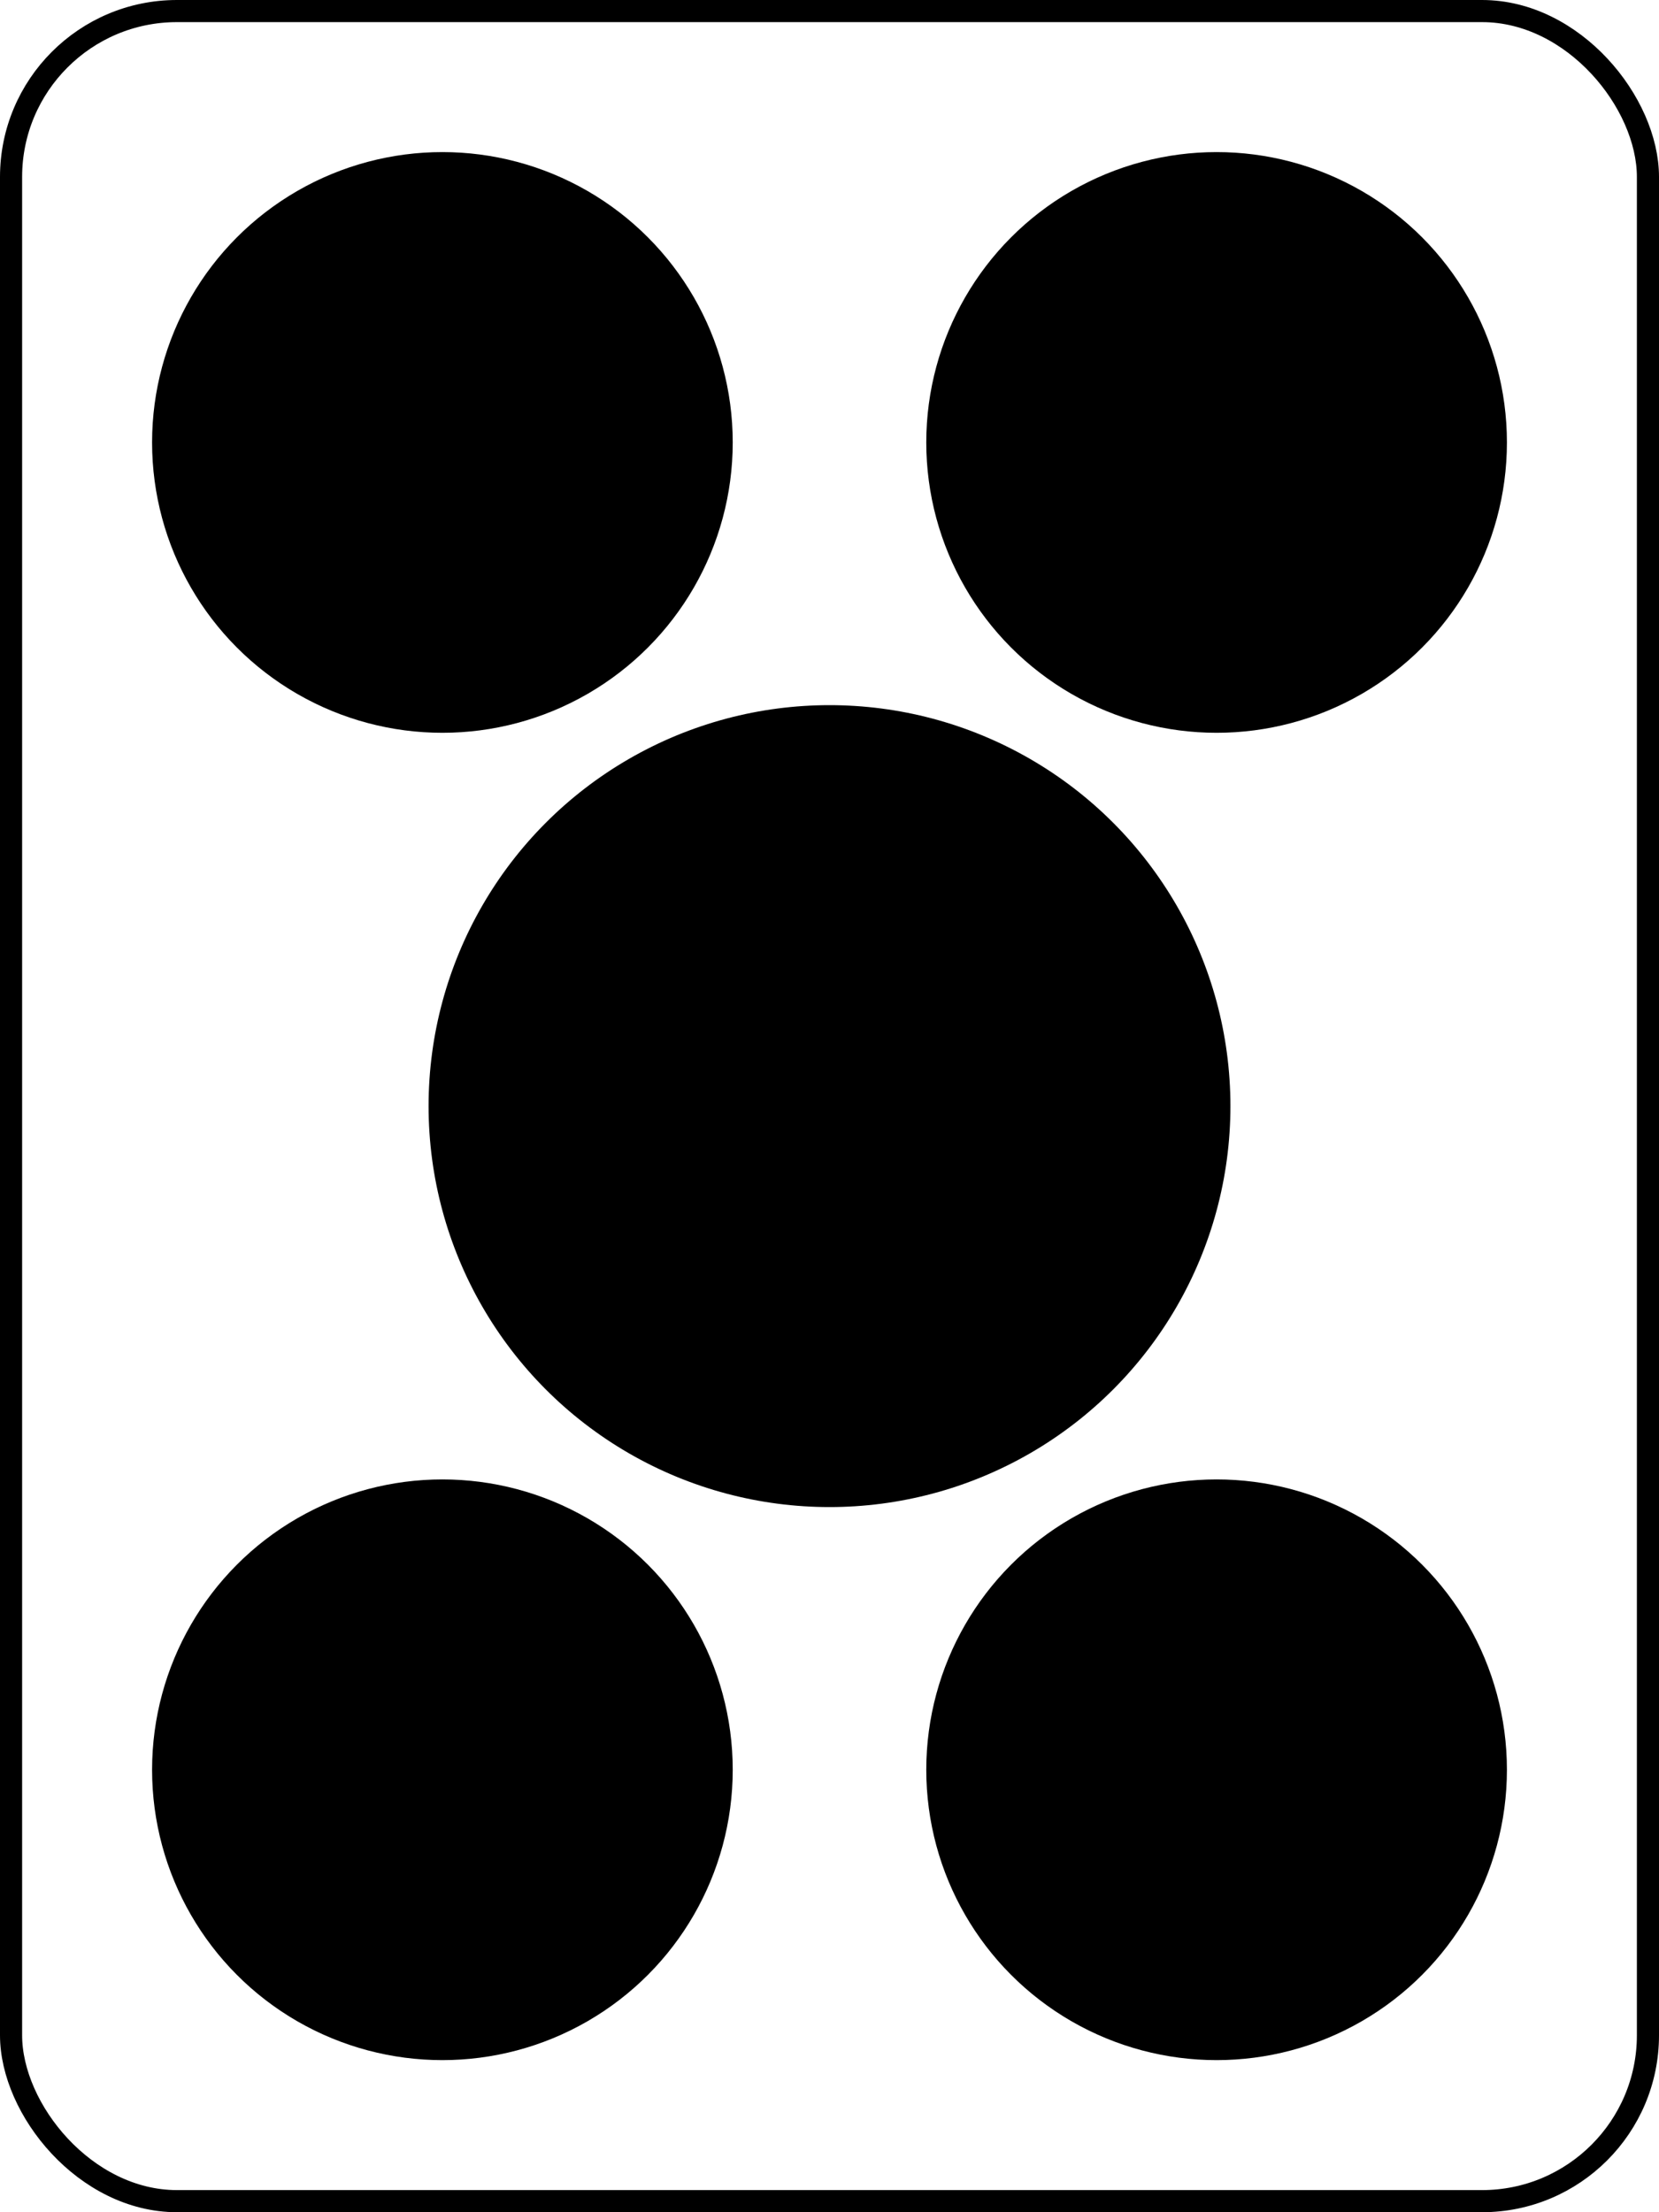 <svg width="300" height="400" xmlns="http://www.w3.org/2000/svg" xmlns:svg="http://www.w3.org/2000/svg">
<rect x="2" y="2" r="60" width="296" height="396" stroke="#000000" stroke-width="4" fill-opacity="0" rx="30" ry="30"/>
<circle cx=" 80" cy=" 80" fill="#000000" r="50" stroke="#000000" stroke-width="5"/>
<circle cx="220" cy=" 80" fill="#000000" r="50" stroke="#000000" stroke-width="5"/>
<circle cx="150" cy="200" fill="#000000" r="70" stroke="#000000" stroke-width="5"/>
<circle cx=" 80" cy="320" fill="#000000" r="50" stroke="#000000" stroke-width="5"/>
<circle cx="220" cy="320" fill="#000000" r="50" stroke="#000000" stroke-width="5"/>
</svg>
